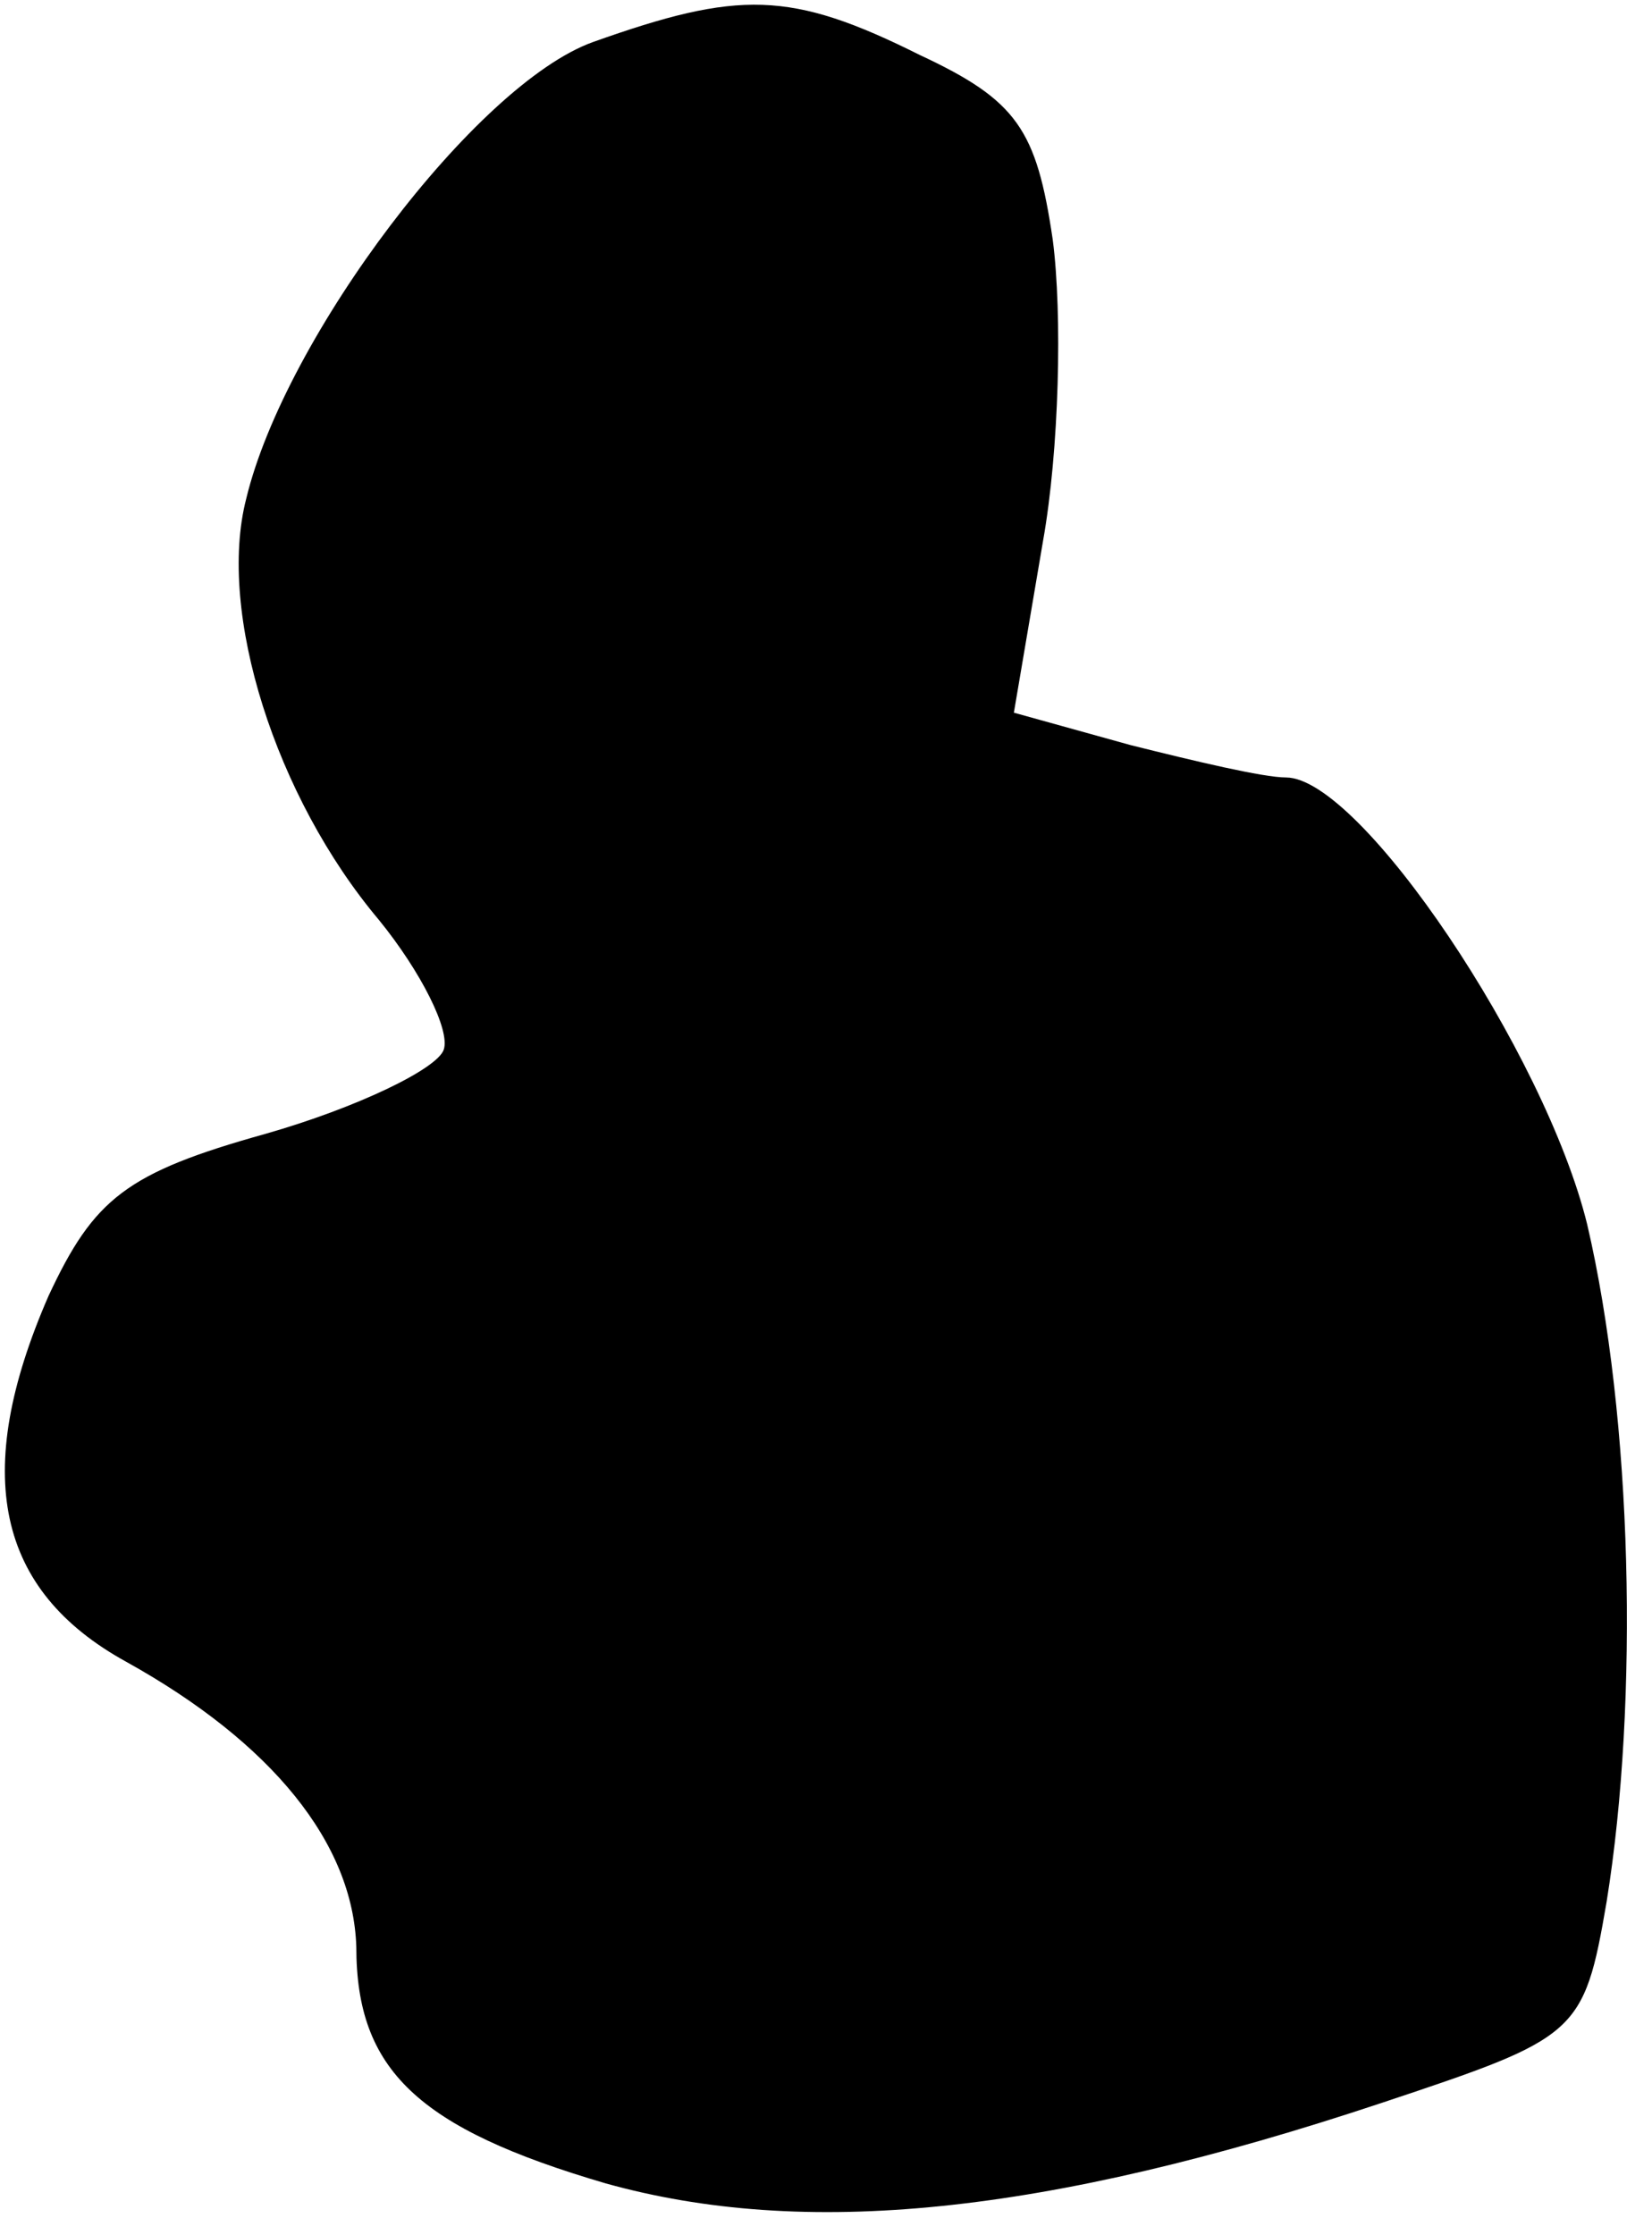 <?xml version="1.0" standalone="no"?>
<!DOCTYPE svg PUBLIC "-//W3C//DTD SVG 20010904//EN"
 "http://www.w3.org/TR/2001/REC-SVG-20010904/DTD/svg10.dtd">
<svg version="1.0" xmlns="http://www.w3.org/2000/svg"
 width="51pt" height="69pt" viewBox="0 0 51 69"
 preserveAspectRatio="xMidYMid meet">
<g transform="translate(0,69) scale(0.1,-0.1)"
fill="#000000" stroke="none">
<path fill="#000000" stroke="none" d="M183 677 c-36 -13 -95 -91 -107 -141
-9 -35 9 -92 41 -130 13 -16 22 -34 20 -40 -2 -6 -27 -18 -55 -26 -43 -12 -53
-20 -67 -50 -24 -55 -16 -91 24 -113 45 -25 70 -56 71 -88 0 -38 19 -56 77
-73 61 -17 135 -10 240 25 60 20 62 21 69 62 10 62 8 149 -6 209 -13 53 -70
138 -93 138 -7 0 -28 5 -48 10 l-36 10 9 53 c5 28 6 70 3 93 -5 34 -11 43 -41
57 -40 20 -56 20 -101 4z"/>
</g>
</svg>
